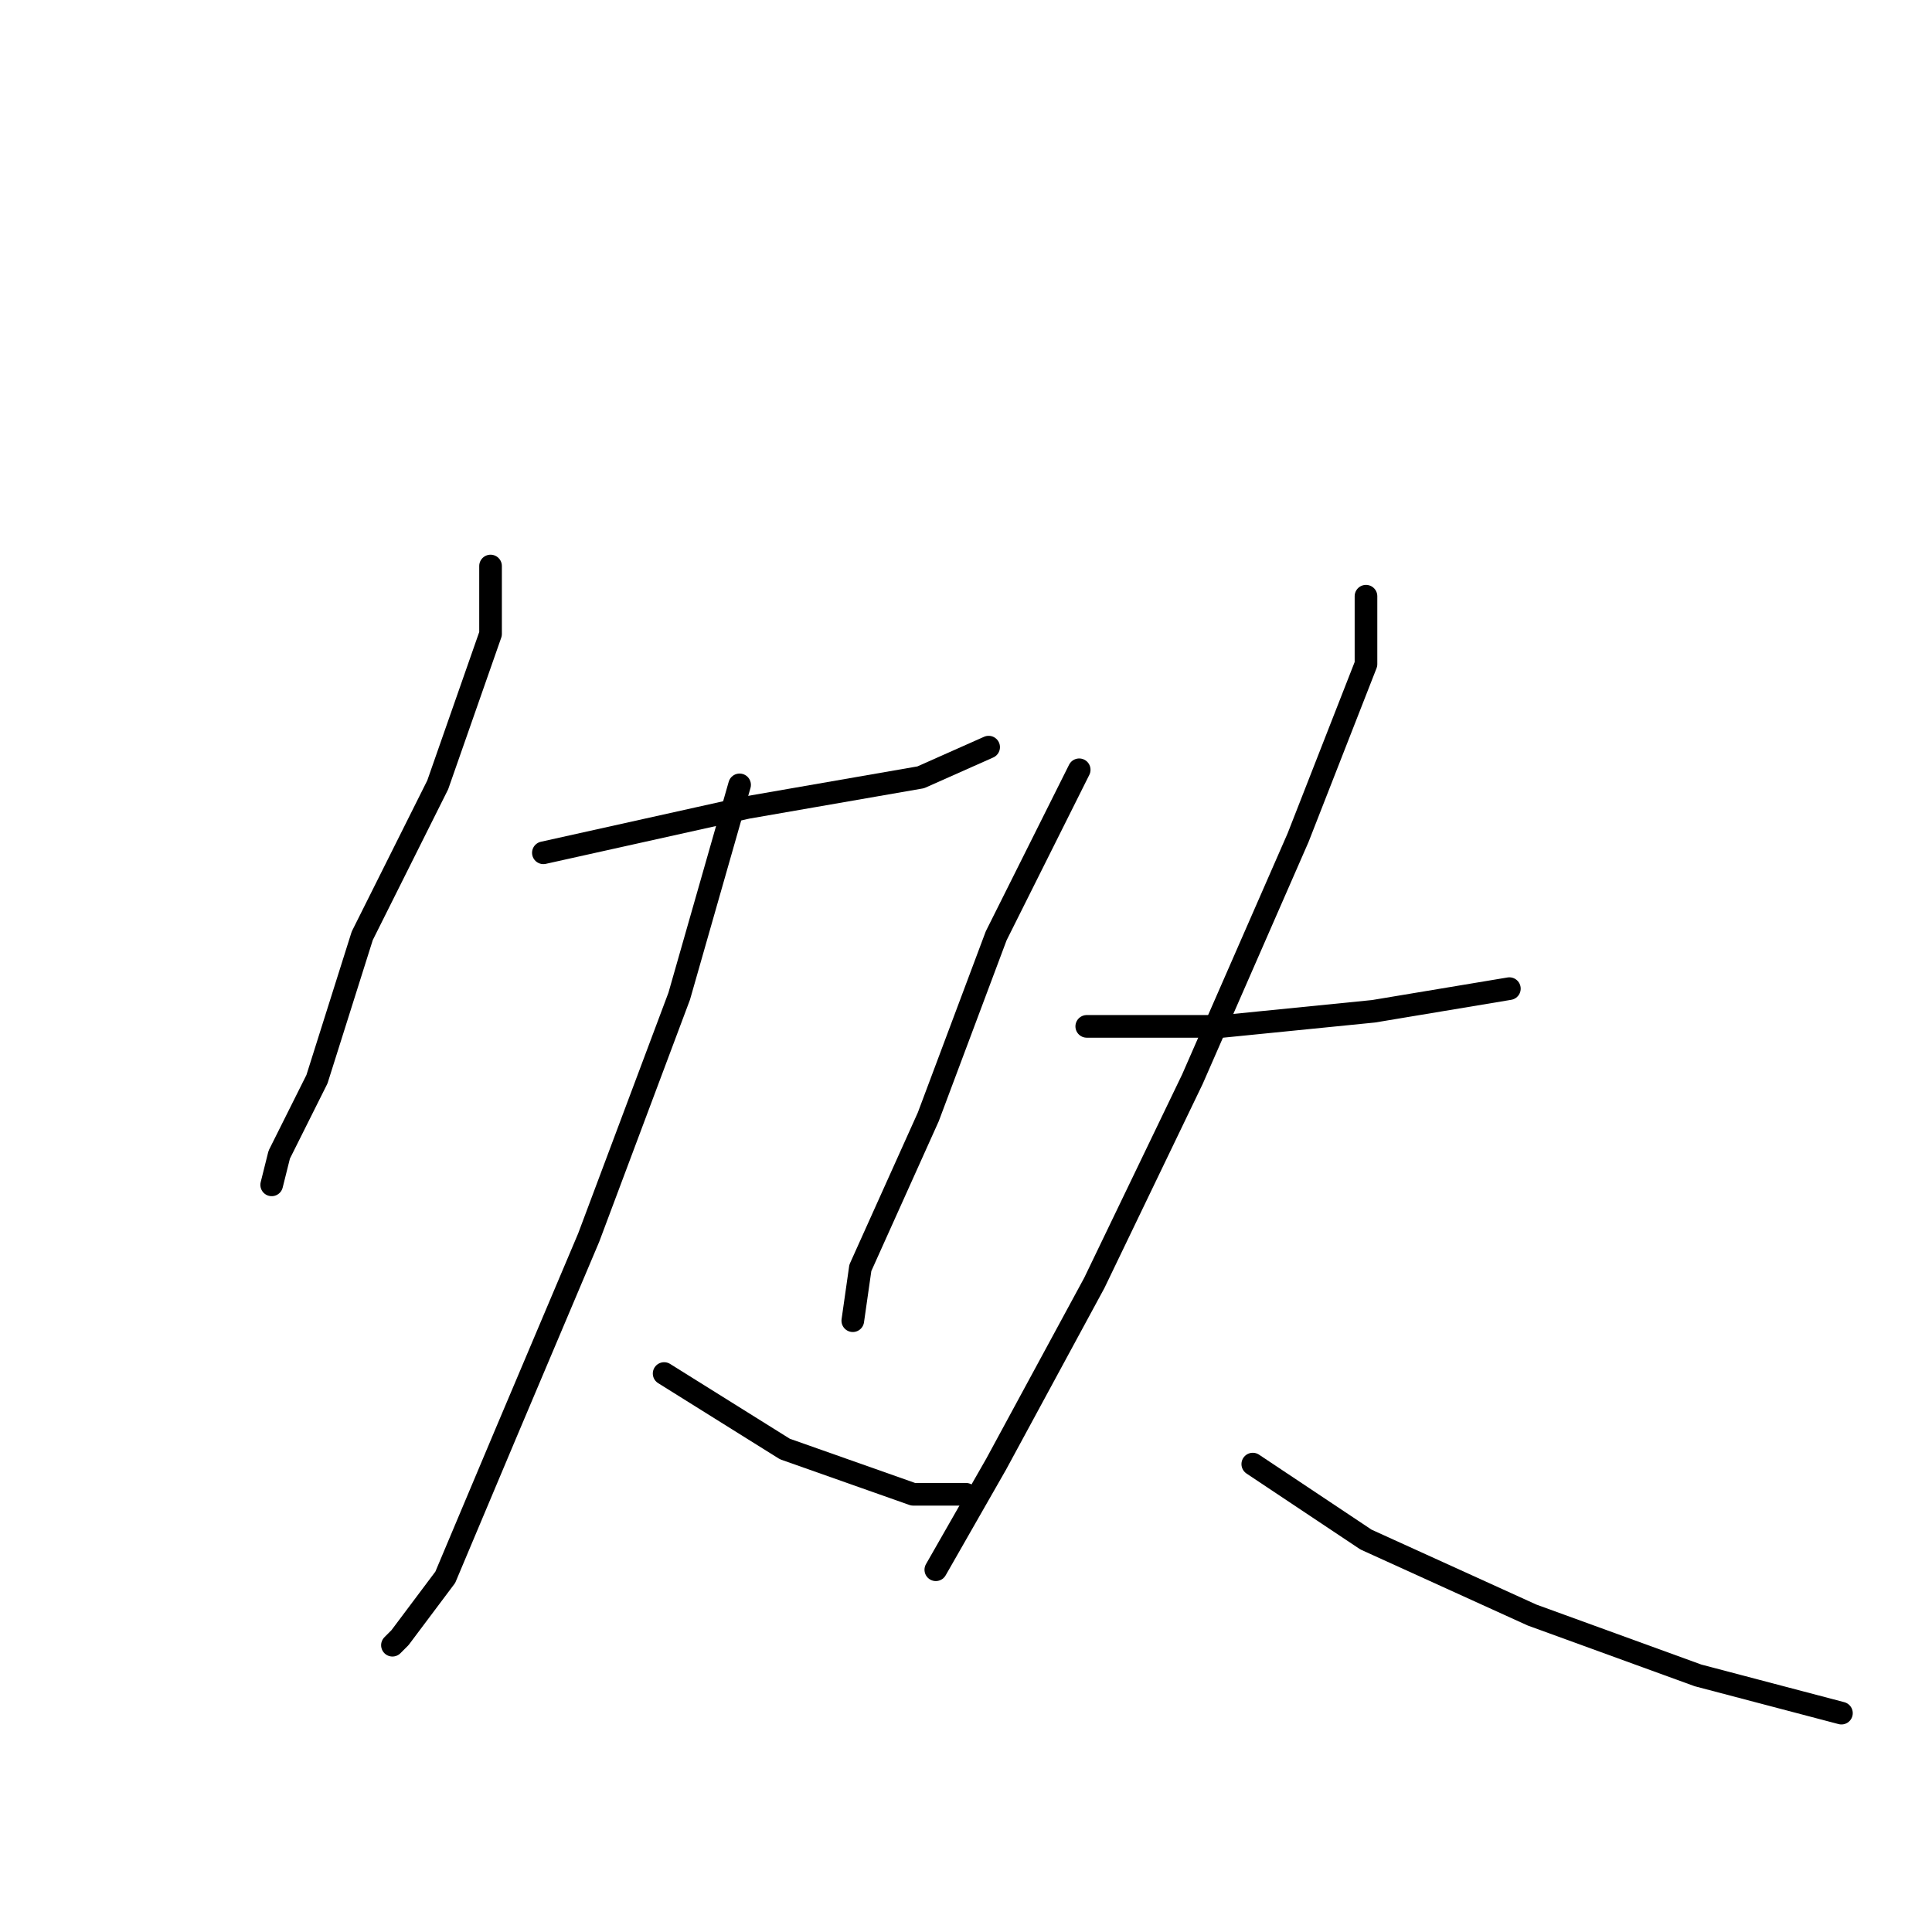 <?xml version="1.0" standalone="no"?>
    <svg width="256" height="256" xmlns="http://www.w3.org/2000/svg" version="1.1">
    <polyline stroke="black" stroke-width="3" stroke-linecap="round" fill="transparent" stroke-linejoin="round" points="65 75 65 84 58 104 48 124 42 143 37 153 36 157 36 157 " />
        <polyline stroke="black" stroke-width="3" stroke-linecap="round" fill="transparent" stroke-linejoin="round" points="72 113 99 107 122 103 131 99 131 99 " />
        <polyline stroke="black" stroke-width="3" stroke-linecap="round" fill="transparent" stroke-linejoin="round" points="98 104 90 132 78 164 67 190 59 209 53 217 52 218 52 218 " />
        <polyline stroke="black" stroke-width="3" stroke-linecap="round" fill="transparent" stroke-linejoin="round" points="88 182 104 192 121 198 128 198 128 198 " />
        <polyline stroke="black" stroke-width="3" stroke-linecap="round" fill="transparent" stroke-linejoin="round" points="143 102 132 124 123 148 114 168 113 175 113 175 " />
        <polyline stroke="black" stroke-width="3" stroke-linecap="round" fill="transparent" stroke-linejoin="round" points="144 136 162 136 182 134 200 131 200 131 " />
        <polyline stroke="black" stroke-width="3" stroke-linecap="round" fill="transparent" stroke-linejoin="round" points="181 79 181 88 172 111 158 143 145 170 132 194 124 208 124 208 " />
        <polyline stroke="black" stroke-width="3" stroke-linecap="round" fill="transparent" stroke-linejoin="round" points="166 194 181 204 203 214 225 222 244 227 244 227 " />
        </svg>